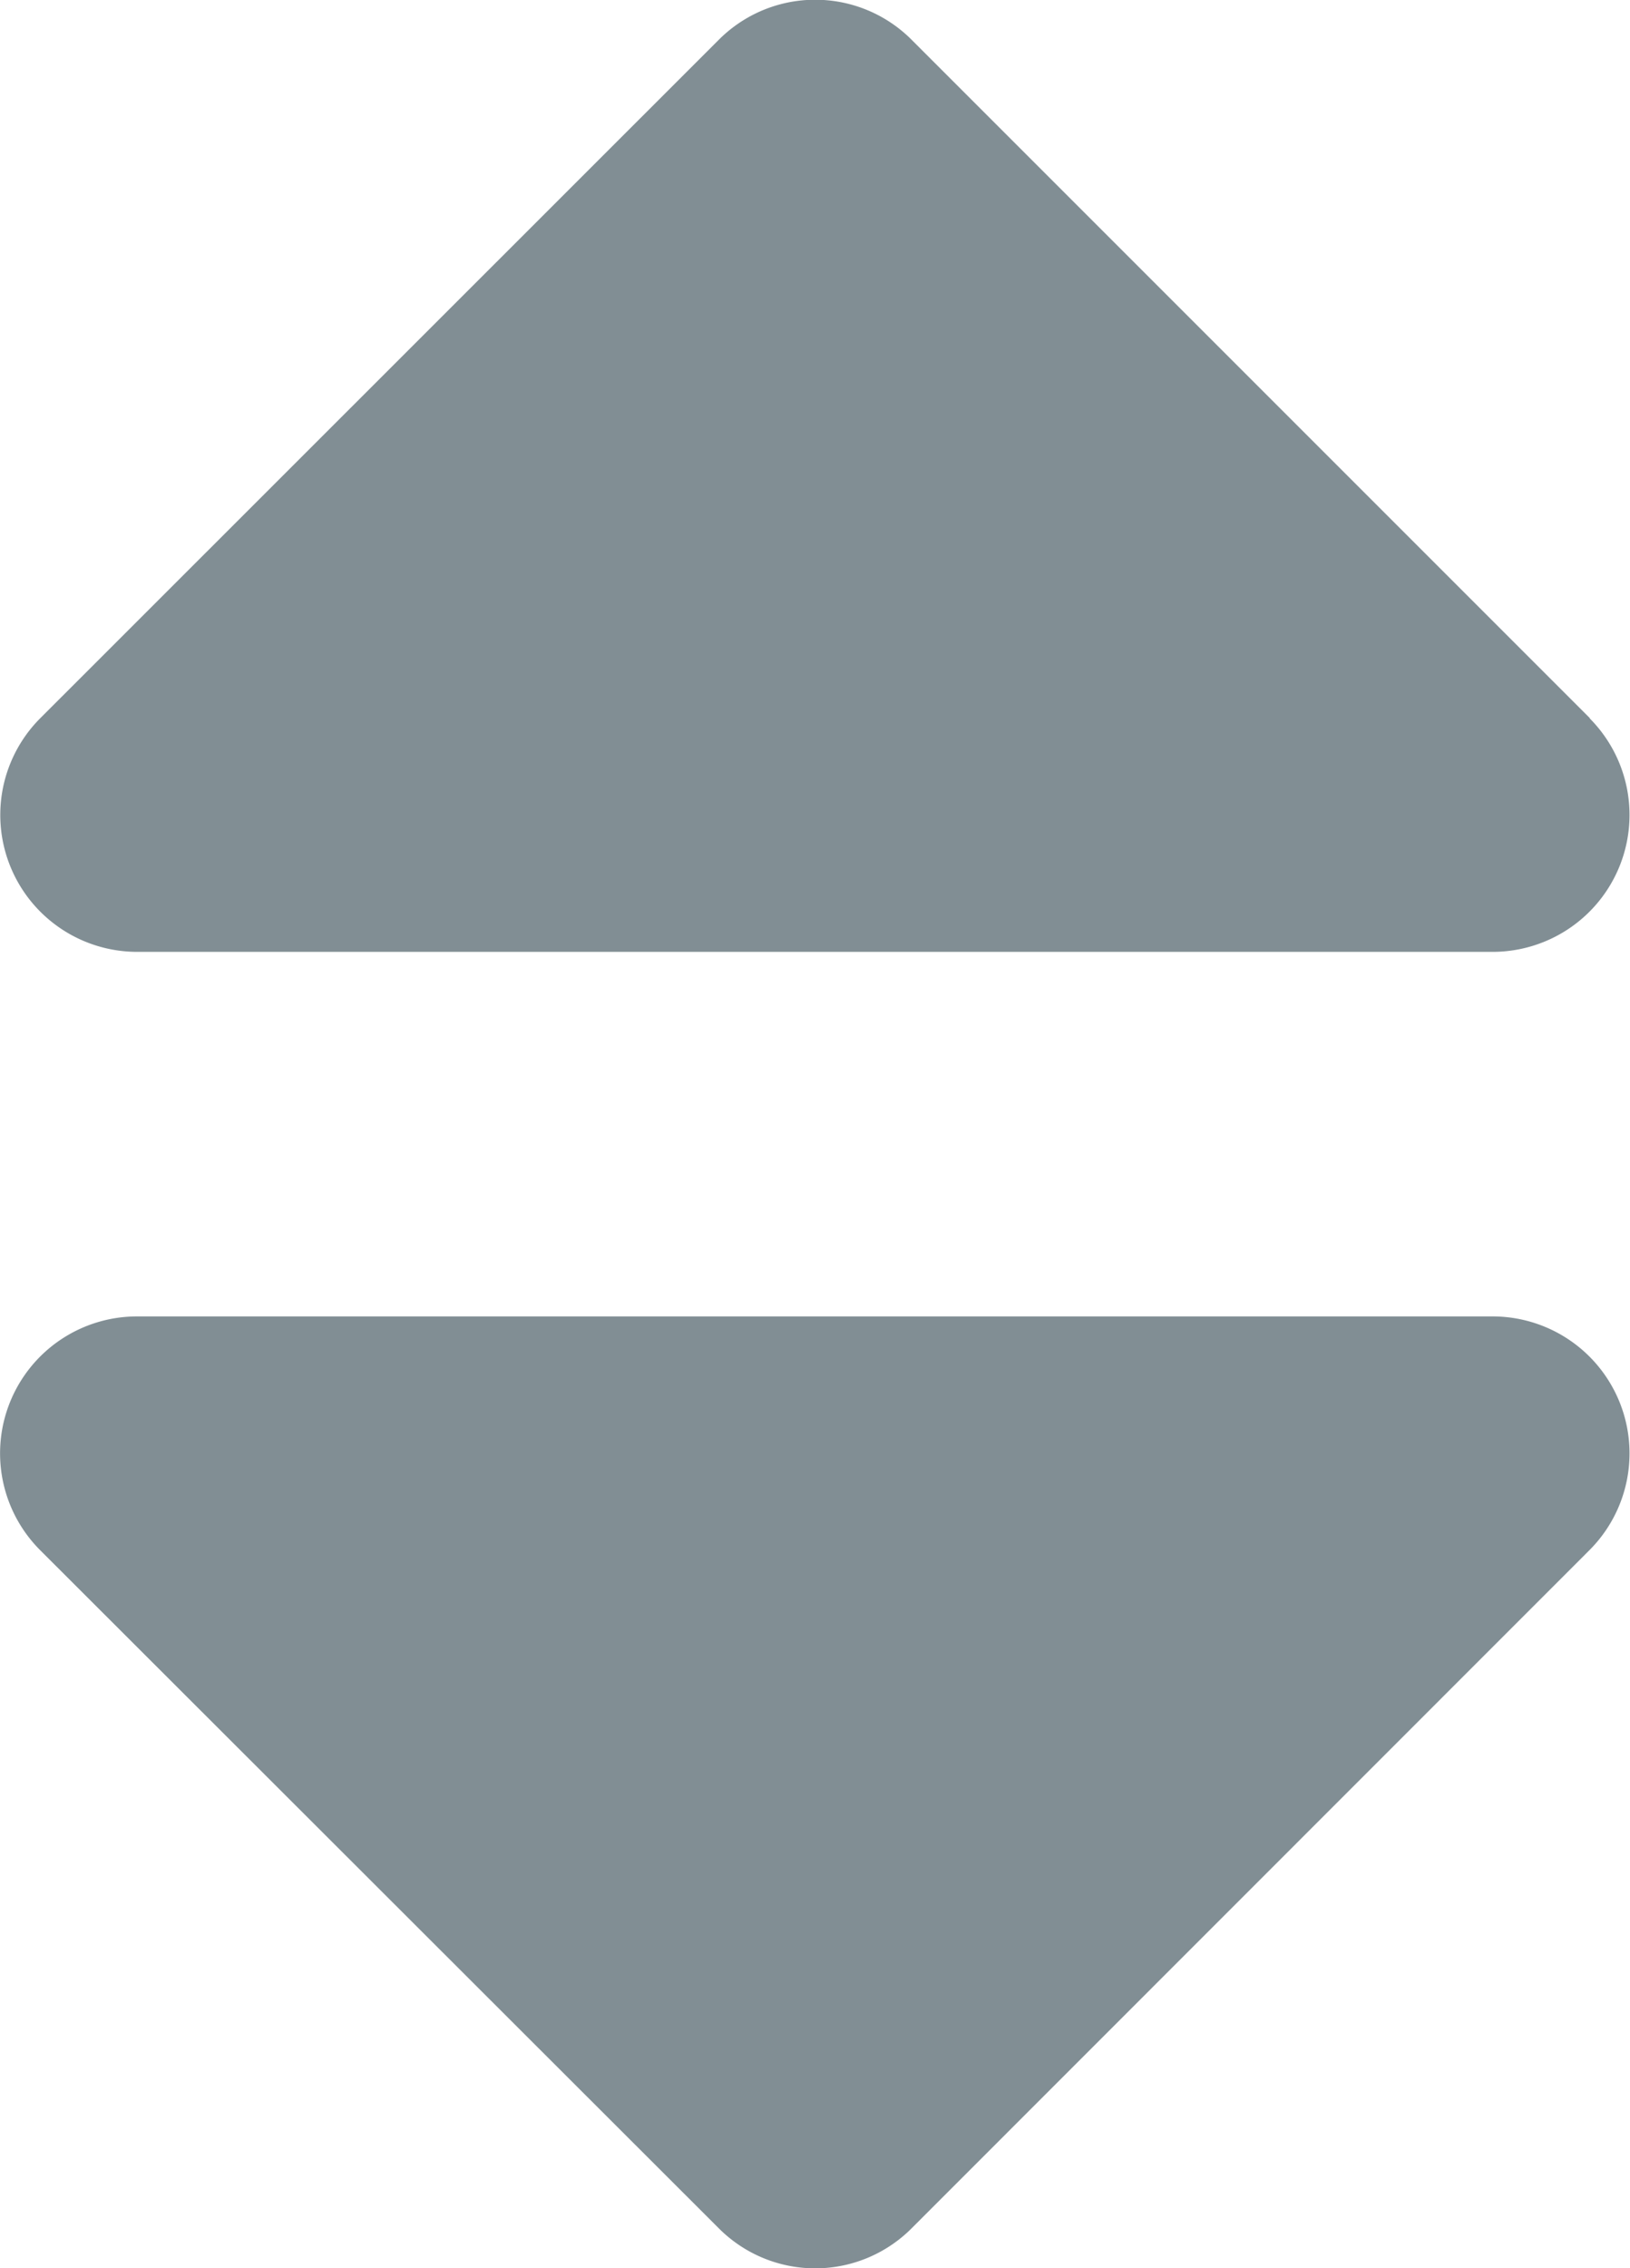 <svg xmlns="http://www.w3.org/2000/svg" width="8" height="11.131" viewBox="0 0 8 11.131">
  <path id="Icon_awesome-sort" data-name="Icon awesome-sort" d="M1.864,10.464H8.518a.672.672,0,0,1,.475,1.146L5.666,14.938a.668.668,0,0,1-.948,0l-3.33-3.327A.672.672,0,0,1,1.864,10.464Zm7.13-2.936L5.666,4.2a.668.668,0,0,0-.948,0L1.388,7.529a.672.672,0,0,0,.475,1.146H8.518A.672.672,0,0,0,8.993,7.529Z" transform="translate(-1.191 -4.004)" fill="#818e94"/>
</svg>
